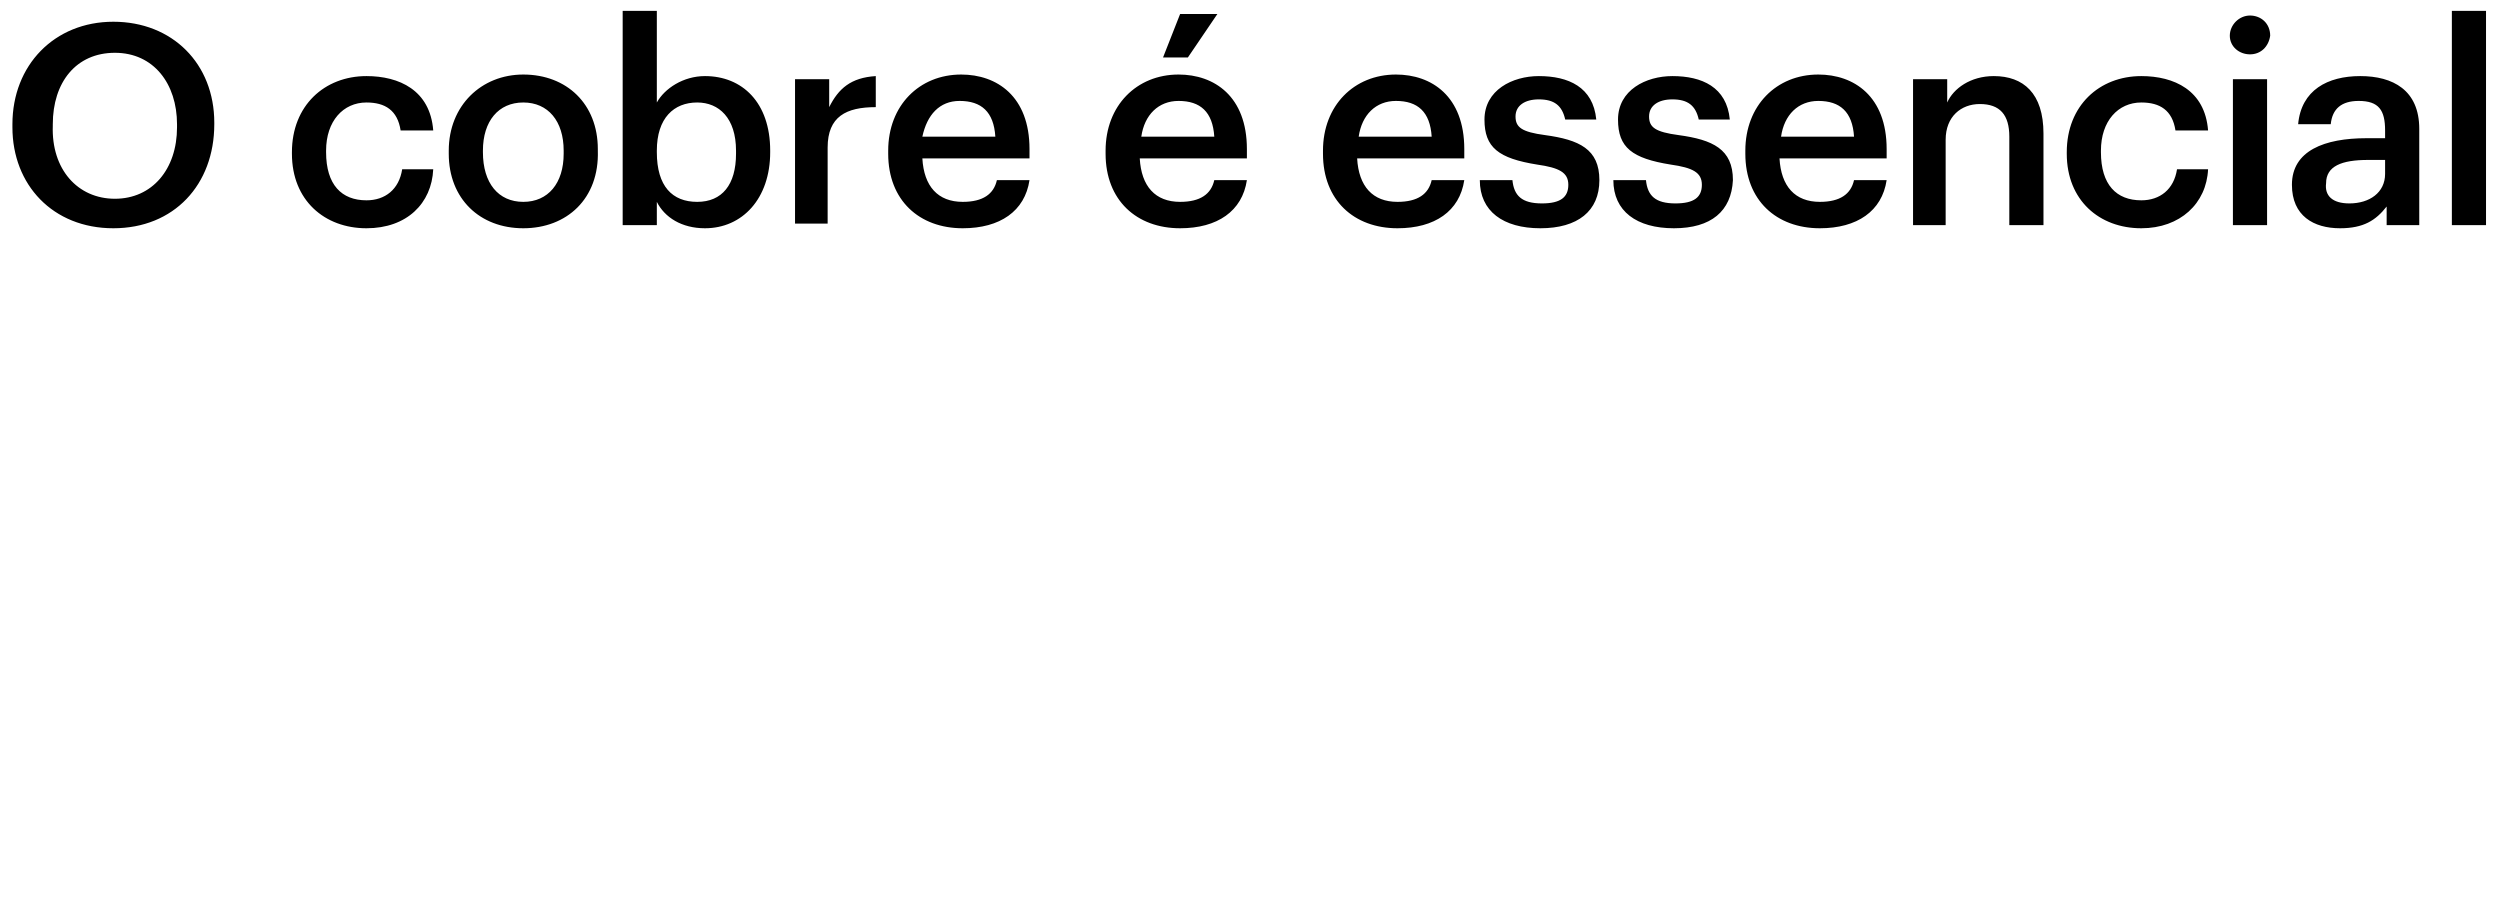 <?xml version="1.0" encoding="utf-8"?>
<!-- Generator: Adobe Illustrator 27.7.0, SVG Export Plug-In . SVG Version: 6.00 Build 0)  -->
<svg version="1.1" id="Layer_1" xmlns="http://www.w3.org/2000/svg" xmlns:xlink="http://www.w3.org/1999/xlink" x="0px" y="0px"
	 viewBox="0 0 161 58" style="enable-background:new 0 0 161 58;" xml:space="preserve">
<path d="M7.4,12.8c2.4,0,4-1.9,4-4.6V8c0-2.6-1.5-4.6-4-4.6s-4,1.9-4,4.6v0.1C3.3,10.9,5,12.8,7.4,12.8z M7.3,14.7
	c-3.9,0-6.5-2.8-6.5-6.5V8c0-3.8,2.7-6.6,6.5-6.6c3.8,0,6.5,2.7,6.5,6.5v0.1C13.8,11.9,11.2,14.7,7.3,14.7z M23.6,14.7
	c-2.7,0-4.8-1.8-4.8-4.8V9.8c0-3,2.1-4.9,4.8-4.9c2.1,0,4.1,0.9,4.3,3.5h-2.1c-0.2-1.3-1-1.8-2.2-1.8c-1.5,0-2.6,1.2-2.6,3.1v0.1
	c0,2.1,1,3.1,2.6,3.1c1.2,0,2.1-0.7,2.3-2h2C27.8,13.1,26.2,14.7,23.6,14.7z M33.7,13c1.6,0,2.6-1.2,2.6-3.1V9.7
	c0-1.9-1-3.1-2.6-3.1c-1.6,0-2.6,1.2-2.6,3.1v0.1C31.1,11.8,32.1,13,33.7,13z M33.7,14.7c-2.8,0-4.8-1.9-4.8-4.8V9.7
	c0-2.9,2.1-4.9,4.8-4.9c2.8,0,4.8,1.9,4.8,4.8v0.1C38.6,12.8,36.5,14.7,33.7,14.7z M45.4,14.7c-1.5,0-2.6-0.7-3.1-1.7v1.5h-2.2V0.7
	h2.2v5.9c0.5-0.9,1.7-1.7,3.1-1.7c2.4,0,4.2,1.7,4.2,4.8v0.1C49.6,12.8,47.8,14.7,45.4,14.7z M44.9,13c1.6,0,2.5-1.1,2.5-3.1V9.7
	c0-2.1-1.1-3.1-2.5-3.1c-1.5,0-2.6,1-2.6,3.1v0.1C42.3,12,43.3,13,44.9,13z M51.2,14.5V5.1h2.2v1.8C54,5.7,54.8,5,56.4,4.9v2
	c-1.9,0-3.1,0.6-3.1,2.6v4.9H51.2z M62,14.7c-2.8,0-4.8-1.8-4.8-4.8V9.7c0-2.9,2-4.9,4.7-4.9c2.3,0,4.4,1.4,4.4,4.8v0.6h-6.9
	c0.1,1.8,1,2.8,2.6,2.8c1.3,0,2-0.5,2.2-1.4h2.1C66,13.6,64.4,14.7,62,14.7z M59.4,8.8h4.7c-0.1-1.6-0.9-2.3-2.3-2.3
	C60.5,6.5,59.7,7.4,59.4,8.8z M74.9,3.7L76,0.9h2.4l-1.9,2.8H74.9z M76,14.7c-2.8,0-4.8-1.8-4.8-4.8V9.7c0-2.9,2-4.9,4.7-4.9
	c2.3,0,4.4,1.4,4.4,4.8v0.6h-6.9c0.1,1.8,1,2.8,2.6,2.8c1.3,0,2-0.5,2.2-1.4h2.1C80,13.6,78.4,14.7,76,14.7z M73.5,8.8h4.7
	c-0.1-1.6-0.9-2.3-2.3-2.3C74.6,6.5,73.7,7.4,73.5,8.8z M90,14.7c-2.8,0-4.8-1.8-4.8-4.8V9.7c0-2.9,2-4.9,4.7-4.9
	c2.3,0,4.4,1.4,4.4,4.8v0.6h-6.9c0.1,1.8,1,2.8,2.6,2.8c1.3,0,2-0.5,2.2-1.4h2.1C94,13.6,92.4,14.7,90,14.7z M87.5,8.8h4.7
	c-0.1-1.6-0.9-2.3-2.3-2.3C88.6,6.5,87.7,7.4,87.5,8.8z M99.2,14.7c-2.4,0-3.9-1.1-3.9-3.1h2.1c0.1,1,0.6,1.5,1.9,1.5
	c1.2,0,1.7-0.4,1.7-1.2c0-0.8-0.6-1.1-2-1.3c-2.5-0.4-3.4-1.1-3.4-2.9c0-1.9,1.8-2.8,3.5-2.8c1.9,0,3.5,0.7,3.7,2.8h-2
	c-0.2-0.9-0.7-1.3-1.7-1.3c-0.9,0-1.5,0.4-1.5,1.1c0,0.7,0.4,1,1.9,1.2c2.2,0.3,3.5,0.9,3.5,2.9C103,13.6,101.6,14.7,99.2,14.7z
	 M107.8,14.7c-2.4,0-3.9-1.1-3.9-3.1h2.1c0.1,1,0.6,1.5,1.9,1.5c1.2,0,1.7-0.4,1.7-1.2c0-0.8-0.6-1.1-2-1.3
	c-2.5-0.4-3.4-1.1-3.4-2.9c0-1.9,1.8-2.8,3.5-2.8c1.9,0,3.5,0.7,3.7,2.8h-2c-0.2-0.9-0.7-1.3-1.7-1.3c-0.9,0-1.5,0.4-1.5,1.1
	c0,0.7,0.4,1,1.9,1.2c2.2,0.3,3.5,0.9,3.5,2.9C111.5,13.6,110.2,14.7,107.8,14.7z M117.2,14.7c-2.8,0-4.8-1.8-4.8-4.8V9.7
	c0-2.9,2-4.9,4.7-4.9c2.3,0,4.4,1.4,4.4,4.8v0.6h-6.9c0.1,1.8,1,2.8,2.6,2.8c1.3,0,2-0.5,2.2-1.4h2.1
	C121.2,13.6,119.6,14.7,117.2,14.7z M114.7,8.8h4.7c-0.1-1.6-0.9-2.3-2.3-2.3C115.8,6.5,114.9,7.4,114.7,8.8z M123.2,14.5V5.1h2.2
	v1.5c0.4-0.9,1.5-1.7,3-1.7c1.9,0,3.2,1.1,3.2,3.7v5.9h-2.2V8.8c0-1.4-0.6-2.1-1.9-2.1c-1.2,0-2.2,0.8-2.2,2.3v5.5H123.2z
	 M137.9,14.7c-2.7,0-4.8-1.8-4.8-4.8V9.8c0-3,2.1-4.9,4.8-4.9c2.1,0,4.1,0.9,4.3,3.5h-2.1c-0.2-1.3-1-1.8-2.2-1.8
	c-1.5,0-2.6,1.2-2.6,3.1v0.1c0,2.1,1,3.1,2.6,3.1c1.2,0,2.1-0.7,2.3-2h2C142.1,13.1,140.4,14.7,137.9,14.7z M143.8,14.5V5.1h2.2v9.4
	H143.8z M144.9,3.5c-0.7,0-1.3-0.5-1.3-1.2c0-0.7,0.6-1.3,1.3-1.3s1.3,0.5,1.3,1.3C146.1,3,145.6,3.5,144.9,3.5z M150.7,14.7
	c-1.7,0-3.1-0.8-3.1-2.8c0-2.2,2.1-3,4.8-3h1.2V8.4c0-1.3-0.4-1.9-1.7-1.9c-1.1,0-1.7,0.5-1.8,1.5H148c0.2-2.2,1.9-3.1,4-3.1
	c2.1,0,3.8,0.9,3.8,3.4v6.2h-2.1v-1.2C153,14.2,152.2,14.7,150.7,14.7z M151.3,13.1c1.3,0,2.3-0.7,2.3-1.9v-0.9h-1.1
	c-1.7,0-2.7,0.4-2.7,1.5C149.7,12.6,150.2,13.1,151.3,13.1z M157.9,14.5V0.7h2.2v13.8H157.9z"/>
</svg>
